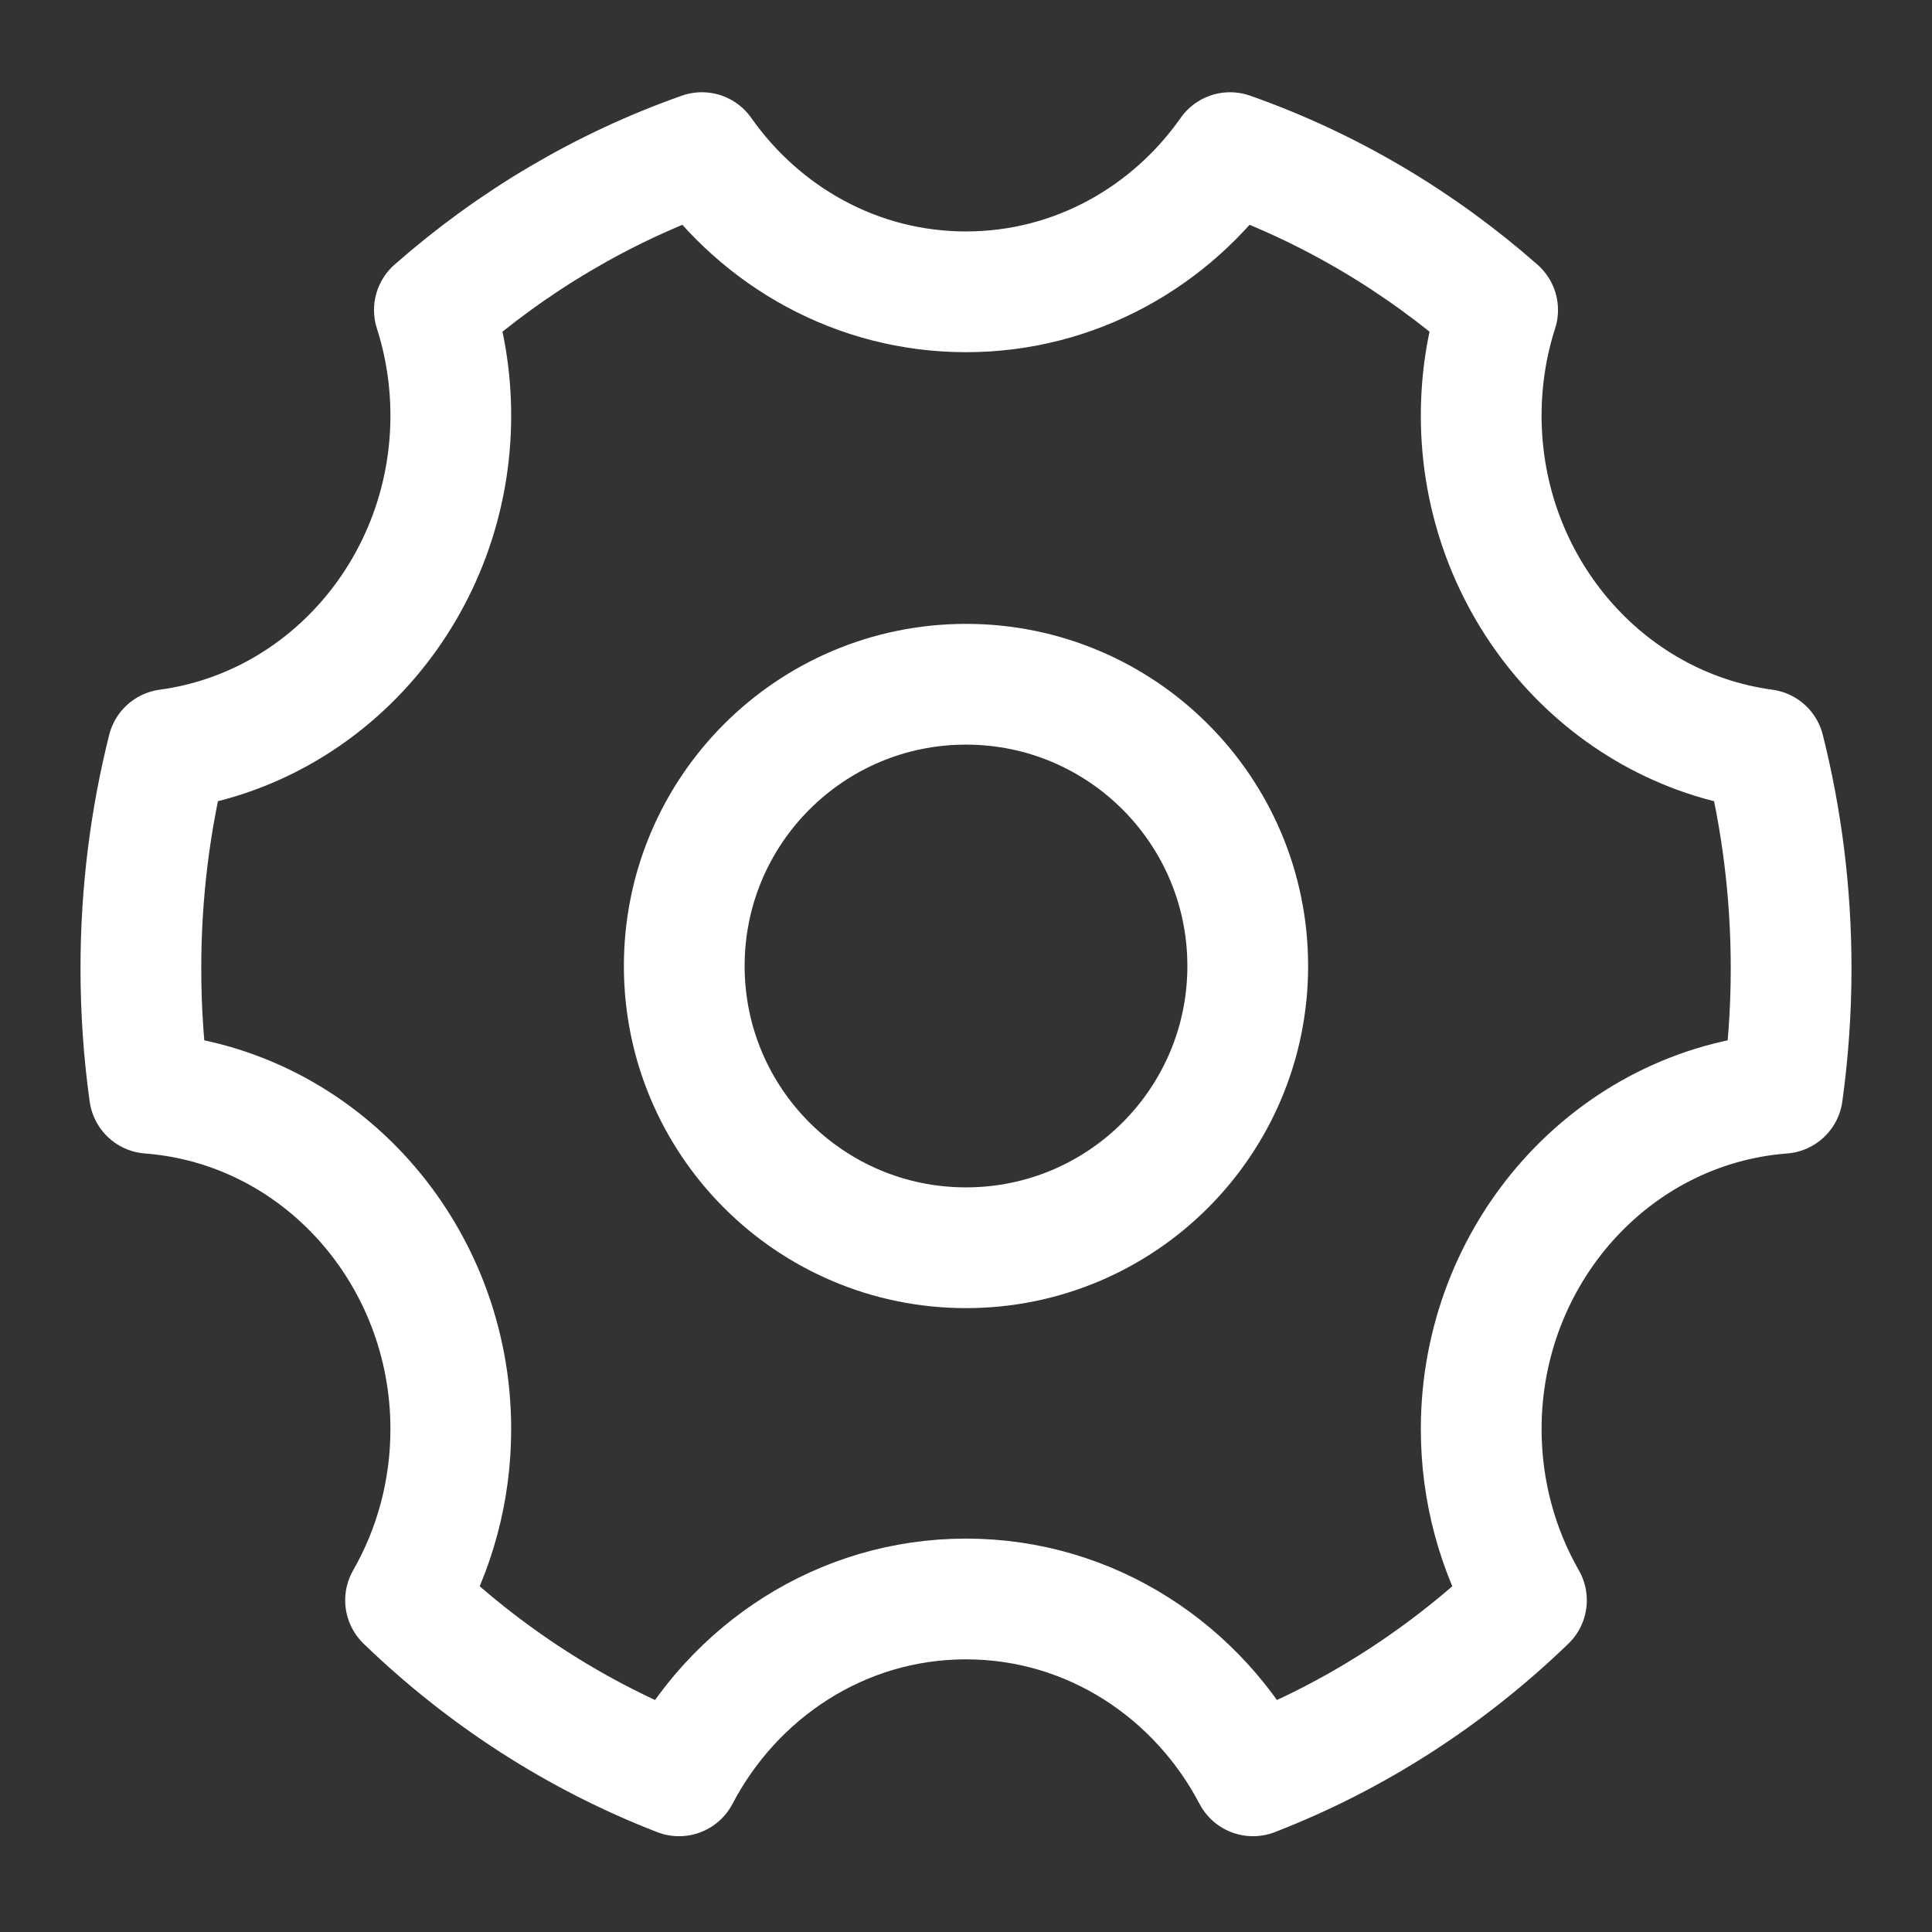 <svg width="24" height="24" viewBox="0 0 24 24" fill="none" xmlns="http://www.w3.org/2000/svg">
<rect x="0" y="0" width="24" height="24" fill="#333333" stroke="none"/>
<path d="M12 19.863C10.447 19.863 9.114 20.763 8.435 22.06C7.167 21.569 6.015 20.823 5.038 19.879C5.396 19.254 5.6 18.526 5.6 17.752C5.6 15.574 3.974 13.743 1.857 13.581C1.786 13.075 1.75 12.557 1.75 12.03C1.75 11.09 1.866 10.179 2.084 9.311C4.089 9.04 5.6 7.263 5.6 5.164C5.6 4.707 5.529 4.265 5.396 3.851C6.368 2.996 7.493 2.328 8.719 1.896C9.45 2.936 10.642 3.625 12 3.625C13.358 3.625 14.55 2.936 15.28 1.896C16.507 2.328 17.632 2.996 18.604 3.851C18.471 4.265 18.4 4.707 18.4 5.164C18.4 7.263 19.911 9.04 21.916 9.311C22.134 10.179 22.25 11.09 22.25 12.03C22.25 12.557 22.213 13.075 22.143 13.581C20.026 13.743 18.4 15.574 18.4 17.752C18.4 18.526 18.604 19.254 18.962 19.879C17.985 20.823 16.833 21.569 15.565 22.06C14.886 20.763 13.553 19.863 12 19.863Z" stroke="white" stroke-width="1.5" stroke-linejoin="round"/>
<path d="M12 15.5C13.933 15.5 15.5 13.933 15.5 12C15.5 10.067 13.933 8.5 12 8.5C10.067 8.5 8.5 10.067 8.5 12C8.5 13.933 10.067 15.5 12 15.5Z" stroke="white" stroke-width="1.5" stroke-linejoin="round"/>
</svg>

